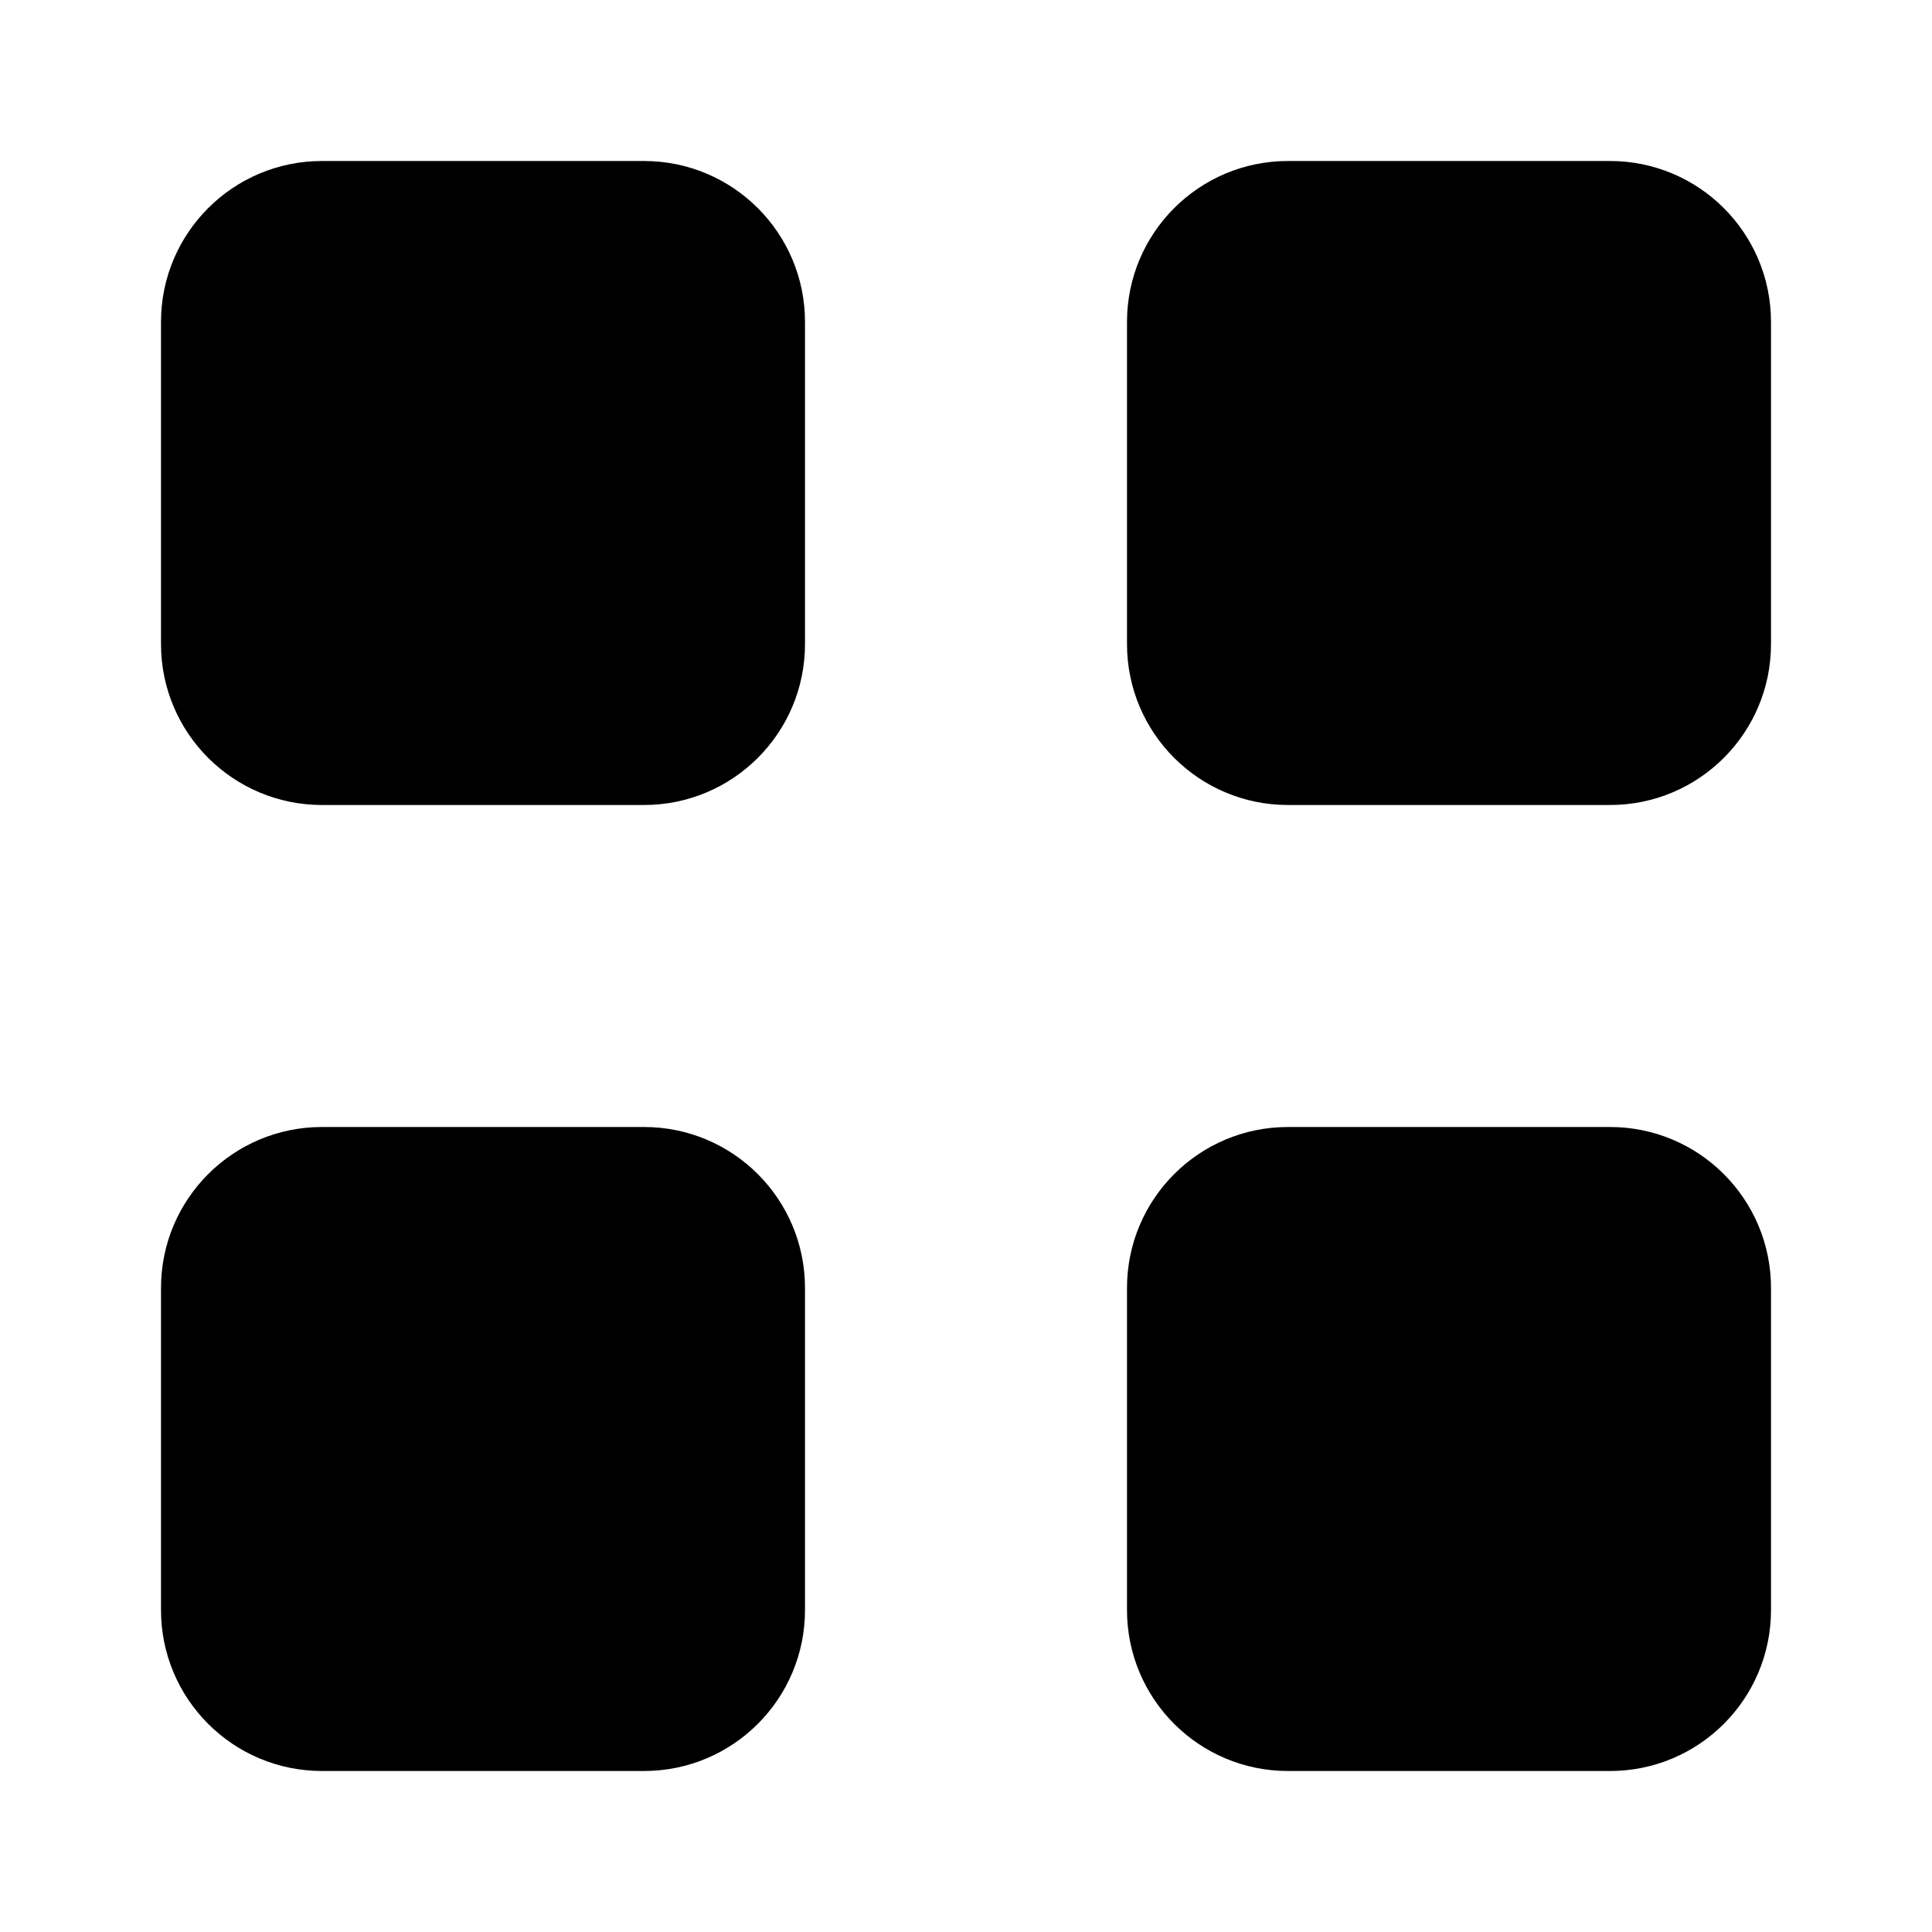 <svg viewBox="0 0 24 24" xmlns="http://www.w3.org/2000/svg"><path d="M4 10H8C9.105 10 10 9.105 10 8V4C10 2.895 9.105 2 8 2H4C2.895 2 2 2.895 2 4V8C2 9.105 2.895 10 4 10Z"/><path d="M16 10H20C21.105 10 22 9.105 22 8V4C22 2.895 21.105 2 20 2H16C14.895 2 14 2.895 14 4V8C14 9.105 14.895 10 16 10Z"/><path d="M4 22H8C9.105 22 10 21.105 10 20V16C10 14.895 9.105 14 8 14H4C2.895 14 2 14.895 2 16V20C2 21.105 2.895 22 4 22Z"/><path d="M16 22H20C21.105 22 22 21.105 22 20V16C22 14.895 21.105 14 20 14H16C14.895 14 14 14.895 14 16V20C14 21.105 14.895 22 16 22Z"/></svg>